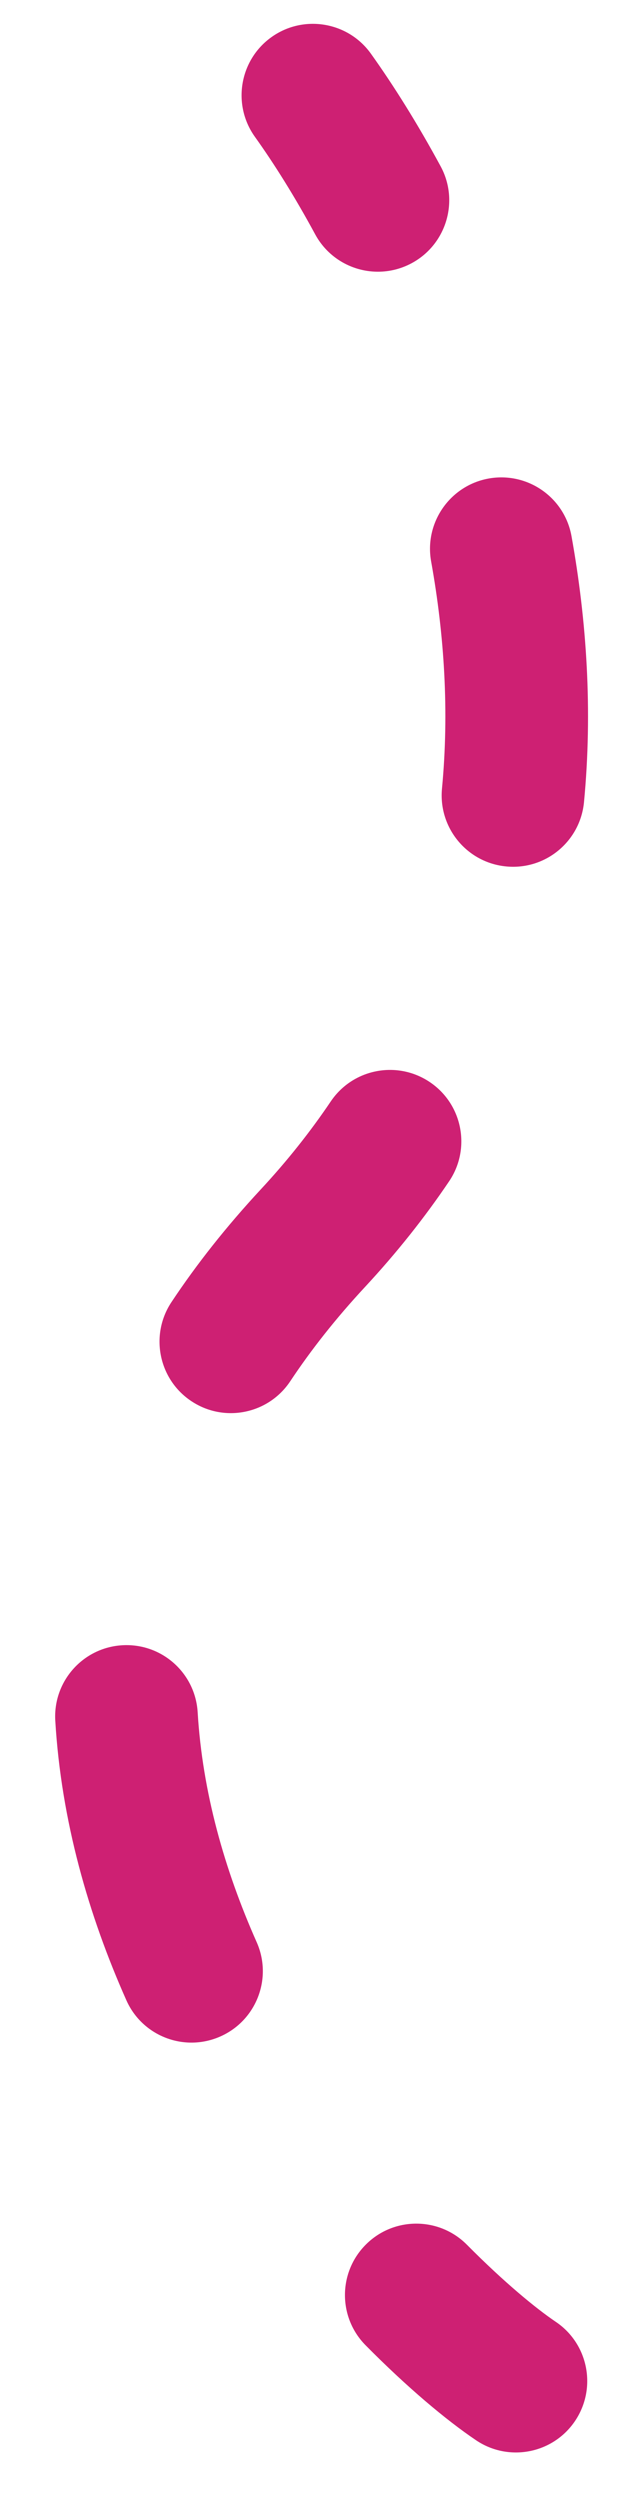 <svg width="9" height="35" viewBox="0 0 9 35" fill="none" xmlns="http://www.w3.org/2000/svg">
<path fill-rule="evenodd" clip-rule="evenodd" d="M6.196 11.04C6.298 9.967 6.23 8.894 6.044 7.861C5.946 7.317 6.308 6.797 6.851 6.699C7.395 6.602 7.915 6.963 8.012 7.507C8.225 8.691 8.309 9.948 8.187 11.229C8.135 11.779 7.647 12.183 7.097 12.13C6.547 12.078 6.144 11.59 6.196 11.04ZM8.062 33.892C7.754 34.35 7.133 34.472 6.674 34.163C6.255 33.881 5.708 33.422 5.126 32.834C4.737 32.442 4.739 31.809 5.132 31.42C5.524 31.031 6.157 31.034 6.546 31.426C7.068 31.952 7.513 32.317 7.79 32.504C8.249 32.812 8.37 33.433 8.062 33.892ZM6.027 15.15C6.485 15.459 6.605 16.081 6.296 16.538C5.955 17.043 5.564 17.536 5.119 18.015C4.707 18.458 4.36 18.899 4.069 19.337C3.763 19.797 3.143 19.922 2.683 19.616C2.223 19.311 2.098 18.69 2.403 18.23C2.757 17.697 3.173 17.171 3.654 16.653C4.03 16.249 4.356 15.836 4.638 15.418C4.948 14.961 5.569 14.841 6.027 15.15ZM5.774 3.683C5.288 3.946 4.681 3.766 4.418 3.28C4.132 2.752 3.843 2.292 3.573 1.915C3.252 1.466 3.356 0.841 3.805 0.52C4.254 0.199 4.879 0.303 5.2 0.752C5.521 1.201 5.854 1.732 6.177 2.328C6.44 2.813 6.259 3.42 5.774 3.683ZM3.091 28.509C2.586 28.734 1.995 28.507 1.771 28.002C1.242 26.814 0.859 25.493 0.775 24.09C0.742 23.539 1.162 23.066 1.713 23.033C2.265 23 2.738 23.42 2.771 23.971C2.838 25.086 3.146 26.172 3.598 27.189C3.823 27.694 3.595 28.285 3.091 28.509Z" fill="#CE2073"/>
</svg>
